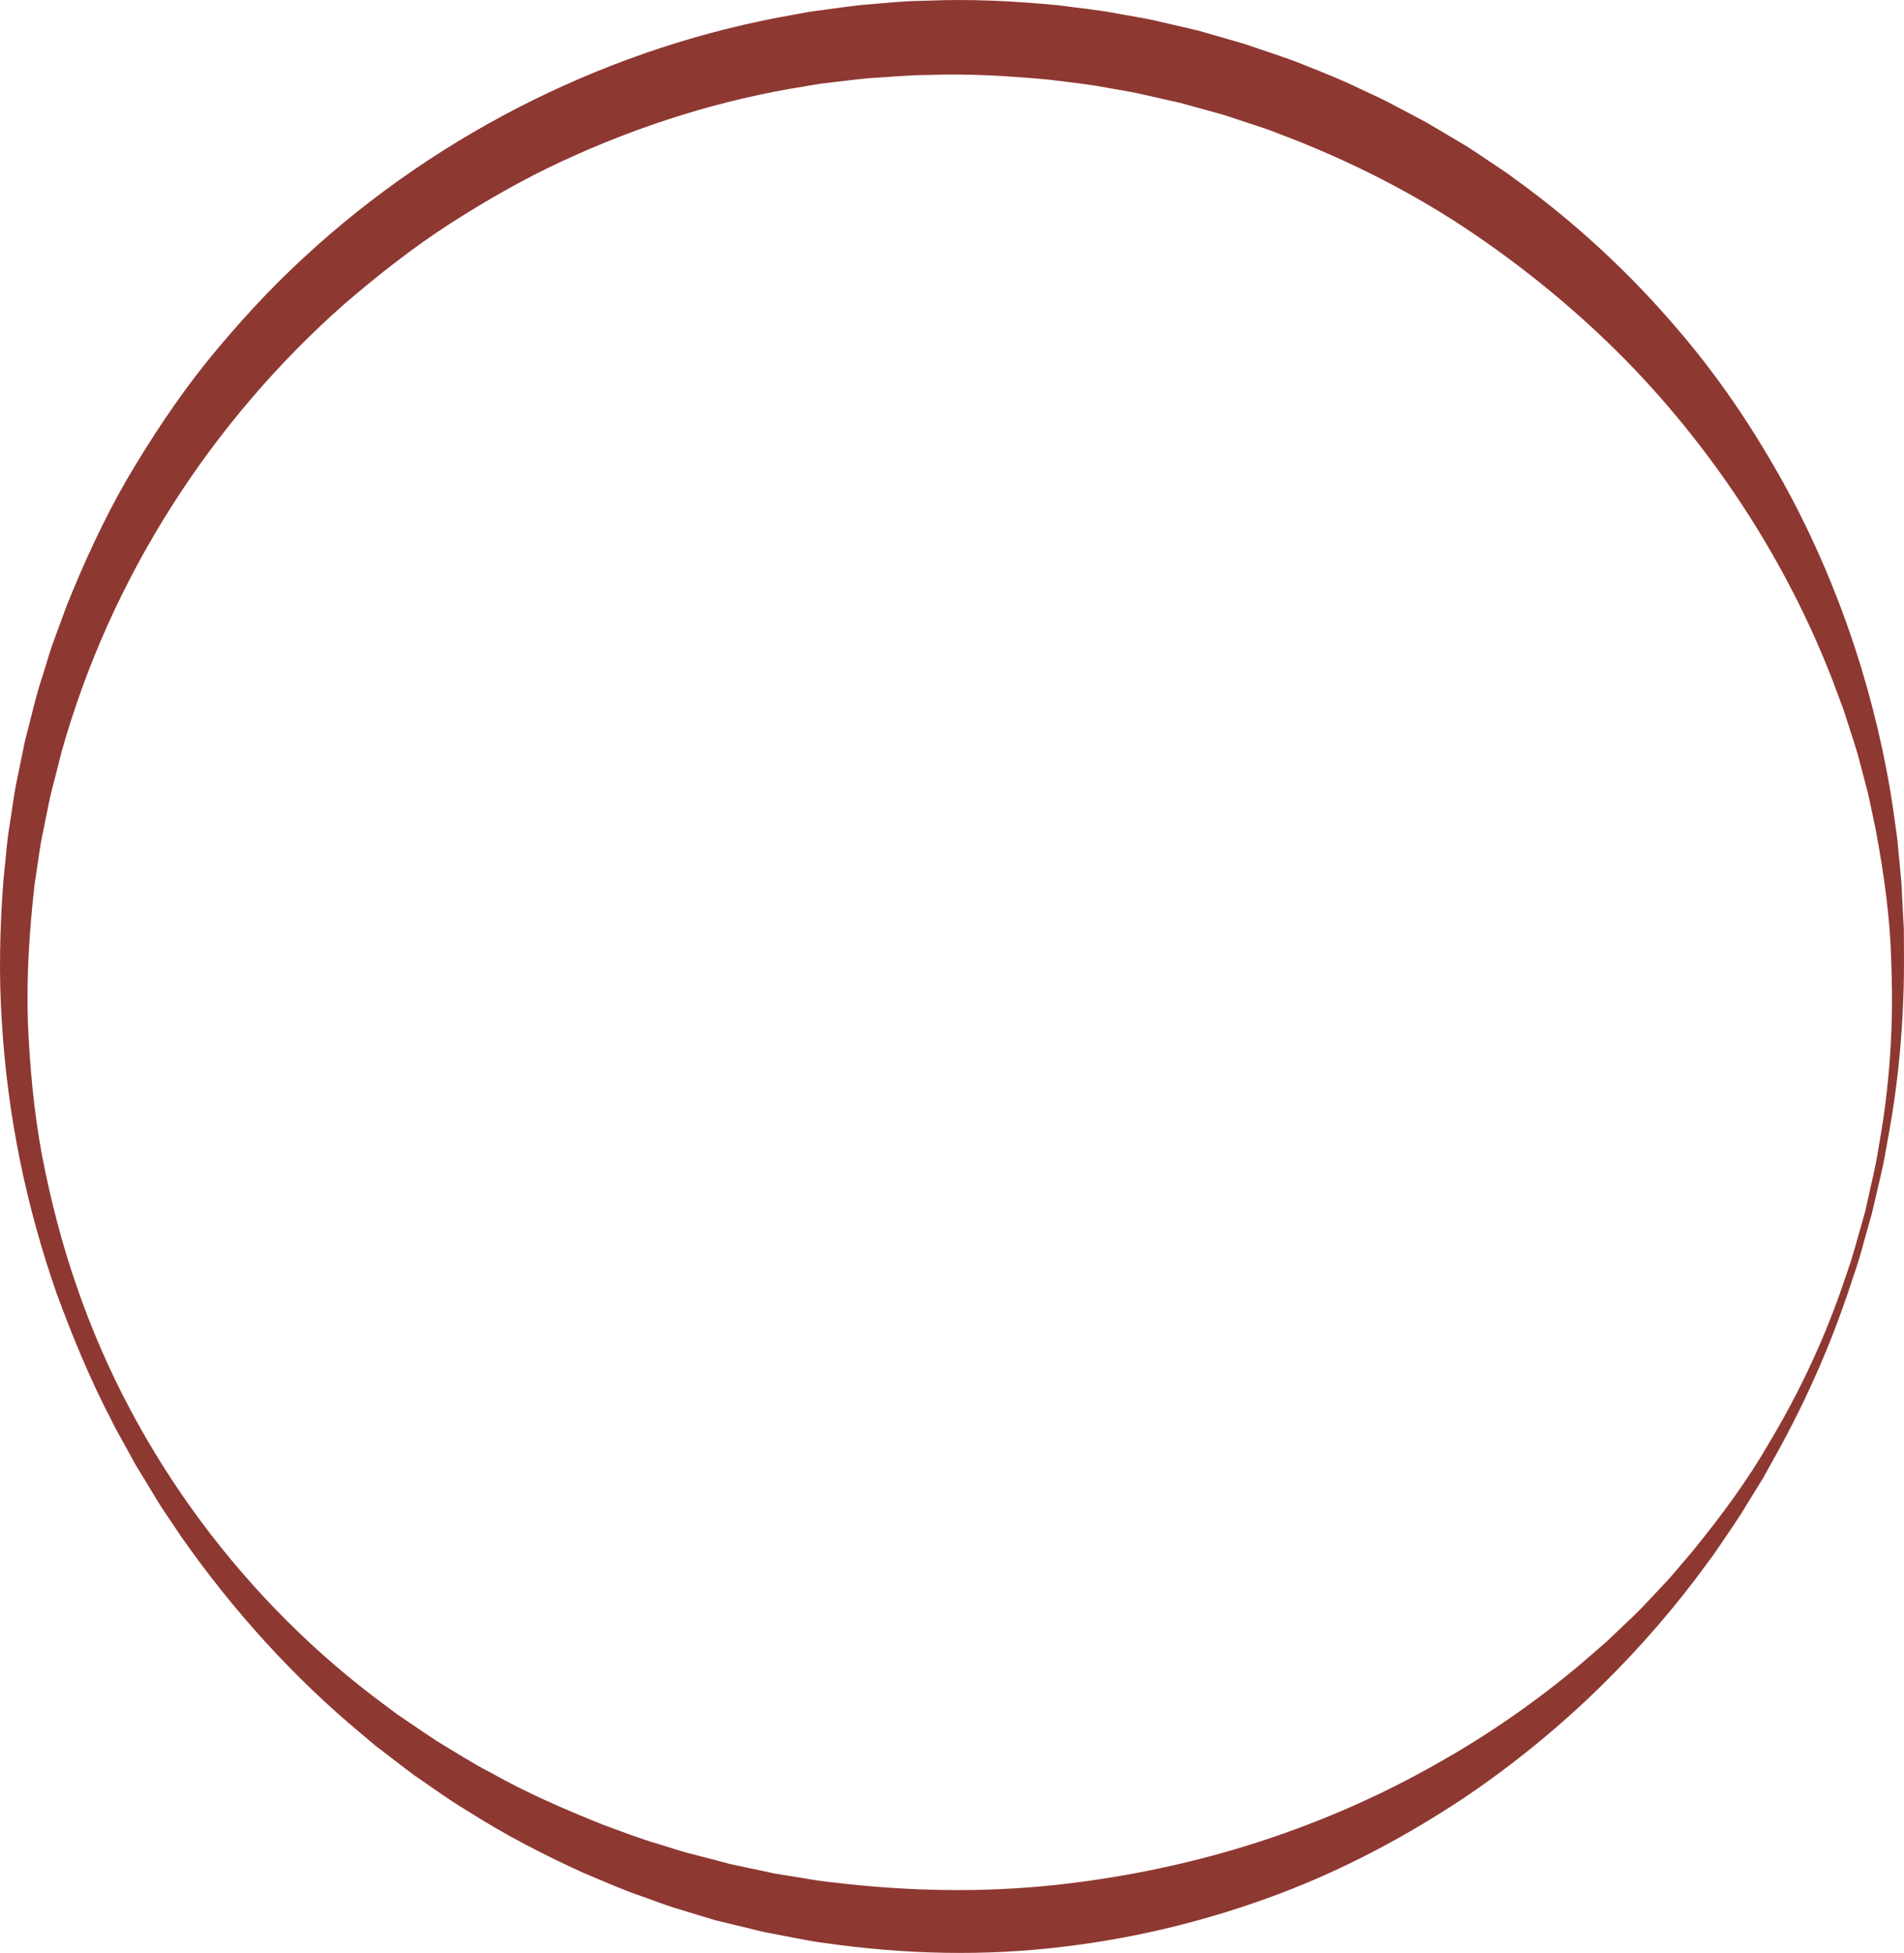 <svg version="1.1" id="图层_1" x="0px" y="0px" width="316.837px" height="324.934px" viewBox="0 0 316.837 324.934" enable-background="new 0 0 316.837 324.934" xml:space="preserve" xmlns="http://www.w3.org/2000/svg" xmlns:xlink="http://www.w3.org/1999/xlink" xmlns:xml="http://www.w3.org/XML/1998/namespace">
  <path fill="#8E3832" d="M311.512,201.827c0,0-0.26,0.927-0.761,2.721c-0.54,1.788-1.147,4.477-2.368,7.903
	c-2.221,6.899-5.882,16.919-12.408,28.812c-0.82,1.483-1.662,3.007-2.527,4.568c-0.938,1.52-1.9,3.076-2.885,4.671
	c-0.941,1.626-2.042,3.197-3.141,4.825c-1.11,1.618-2.188,3.317-3.452,4.931c-4.815,6.637-10.6,13.428-17.385,20.122
	c-6.799,6.676-14.65,13.217-23.61,19.191c-8.993,5.896-19.037,11.363-30.166,15.555c-11.117,4.189-23.227,7.289-36.001,8.793
	c-12.764,1.559-26.183,1.307-39.689-0.648c-1.695-0.197-3.373-0.553-5.062-0.867c-1.686-0.326-3.377-0.652-5.072-0.98
	c-1.679-0.406-3.362-0.814-5.051-1.225l-2.536-0.617l-0.432-0.113l-0.304-0.09l-0.609-0.182l-1.219-0.363
	c-1.623-0.494-3.251-0.99-4.883-1.488c-1.643-0.527-3.352-1.191-5.027-1.785c-3.416-1.156-6.634-2.613-9.93-3.986
	c-6.491-2.959-12.913-6.258-19.034-10.166c-3.126-1.844-6.064-4.014-9.082-6.07c-1.473-1.082-2.911-2.217-4.371-3.328l-2.181-1.676
	l-2.105-1.785c-11.334-9.396-21.418-20.541-30.053-32.852c-1.048-1.562-2.097-3.124-3.147-4.69c-1.03-1.578-1.962-3.223-2.958-4.826
	l-1.477-2.422l-1.37-2.486c-0.892-1.67-1.875-3.295-2.695-5.007c-3.515-6.735-6.427-13.8-9.07-20.984
	c-5.073-14.45-8.225-29.721-9.144-45.239c-0.521-7.759-0.337-15.571,0.241-23.364l0.583-5.837c0.165-1.953,0.547-3.874,0.811-5.815
	c0.286-1.938,0.564-3.881,0.992-5.794l1.192-5.846c0.994-3.742,1.774-7.422,3.051-11.245c0.612-1.882,1.123-3.831,1.824-5.662
	l2.031-5.544c2.927-7.303,6.221-14.487,10.164-21.314c3.999-6.783,8.354-13.372,13.276-19.507
	c4.961-6.096,10.266-11.904,16.022-17.204c22.966-21.295,51.891-35.284,81.407-40.435l2.761-0.51l2.776-0.378
	c1.85-0.241,3.693-0.517,5.538-0.726c3.703-0.296,7.387-0.716,11.073-0.741c7.363-0.323,14.672,0.047,21.854,0.735
	c3.58,0.461,7.155,0.819,10.658,1.515c1.753,0.324,3.515,0.588,5.248,0.963c1.728,0.397,3.45,0.794,5.168,1.19l1.286,0.301
	l0.642,0.15l0.321,0.075c0.077,0.015,0.493,0.134,0.46,0.126l2.434,0.7c1.62,0.467,3.235,0.932,4.846,1.396
	c1.674,0.567,3.344,1.134,5.007,1.697c1.663,0.575,3.347,1.118,4.916,1.785c3.19,1.271,6.367,2.517,9.409,4.009
	c1.528,0.729,3.079,1.396,4.57,2.17c1.485,0.784,2.966,1.566,4.44,2.345l2.202,1.175l2.139,1.268
	c1.422,0.845,2.838,1.686,4.248,2.523c1.392,0.869,2.736,1.8,4.092,2.699c1.341,0.921,2.724,1.768,3.998,2.76
	c10.474,7.537,19.579,16.145,27.29,25.21c7.76,9.037,13.933,18.683,18.983,28.189c5.001,9.551,8.743,19.068,11.517,28.19
	c2.751,9.132,4.574,17.87,5.622,26.008c0.338,2.023,0.47,4.033,0.669,5.986c0.185,1.957,0.399,3.865,0.446,5.744
	c0.1,1.872,0.197,3.7,0.292,5.484c0.01,1.786,0.02,3.527,0.028,5.224c0.023,13.569-1.581,24.135-2.949,31.233
	c-0.574,3.577-1.34,6.253-1.728,8.082c-0.425,1.821-0.645,2.762-0.645,2.762L311.512,201.827z M310.391,201.526
	c0,0,0.208-0.935,0.613-2.747c0.367-1.819,1.103-4.48,1.638-8.036c1.276-7.052,2.639-17.585,2.066-30.965
	c-0.173-6.687-1.118-14.052-2.622-21.935c-0.424-1.963-0.805-3.975-1.284-6.004c-0.529-2.017-1.067-4.072-1.617-6.165
	c-0.607-2.075-1.321-4.16-1.991-6.291c-0.321-1.07-0.715-2.127-1.123-3.188c-0.398-1.063-0.801-2.135-1.207-3.216
	c-6.66-17.19-17.435-35.308-32.863-51.539c-7.742-8.077-16.634-15.635-26.533-22.391c-9.905-6.757-20.994-12.44-32.896-16.89
	c-1.48-0.614-2.964-1.063-4.452-1.562c-1.493-0.493-2.99-0.986-4.493-1.481c-1.614-0.445-3.234-0.893-4.86-1.341l-2.441-0.674
	l-2.239-0.501c-1.589-0.359-3.184-0.72-4.783-1.08c-1.603-0.346-3.231-0.58-4.853-0.878c-3.237-0.643-6.542-0.956-9.848-1.381
	c-6.632-0.607-13.372-1.055-20.175-0.782c-3.404,0.006-6.809,0.365-10.237,0.563c-1.71,0.166-3.417,0.395-5.131,0.588l-2.574,0.304
	l-2.561,0.432c-13.702,2.161-27.312,6.393-40.296,12.415c-6.505,2.999-12.766,6.602-18.866,10.513
	c-6.088,3.945-11.832,8.459-17.388,13.232c-21.994,19.378-38.916,45.322-47.13,74.583l-1.375,5.405
	c-0.505,1.822-0.862,3.675-1.23,5.527c-0.345,1.854-0.808,3.694-1.058,5.566l-0.833,5.608c-0.85,7.506-1.345,15.072-1.117,22.632
	c0.308,7.547,0.997,15.085,2.378,22.497c1.44,7.393,3.307,14.692,5.781,21.764c9.745,28.391,28.498,52.836,51.254,69.588l2.117,1.59
	l2.189,1.482c1.461,0.979,2.899,1.982,4.367,2.934c3.009,1.791,5.921,3.695,9.006,5.273c6.03,3.396,12.334,6.104,18.592,8.619
	c3.173,1.145,6.316,2.393,9.46,3.287c1.585,0.475,3.091,0.996,4.723,1.436c1.651,0.428,3.299,0.854,4.942,1.279l1.228,0.328
	l0.613,0.162l0.308,0.084c0.128,0.035-0.022-0.016,0.185,0.035l2.403,0.51c1.597,0.34,3.19,0.68,4.778,1.018
	c1.601,0.26,3.198,0.52,4.788,0.777c1.593,0.25,3.172,0.541,4.769,0.678c12.698,1.539,25.2,1.723,37.161,0.434
	c11.958-1.293,23.386-3.775,34.041-7.238c10.652-3.475,20.54-7.893,29.473-12.984c8.966-5.041,16.996-10.73,24.043-16.693
	c0.873-0.756,1.74-1.506,2.6-2.25c0.865-0.736,1.717-1.479,2.512-2.264c1.608-1.553,3.232-3.043,4.76-4.576
	c1.484-1.578,2.94-3.127,4.371-4.645c1.393-1.554,2.689-3.139,4.003-4.663c5.092-6.208,9.445-12.228,12.794-18.022
	c6.898-11.481,10.729-21.406,12.963-28.198c1.22-3.367,1.848-6.082,2.392-7.859c0.509-1.793,0.771-2.718,0.771-2.718
	L310.391,201.526z" class="color c1"/>
</svg>